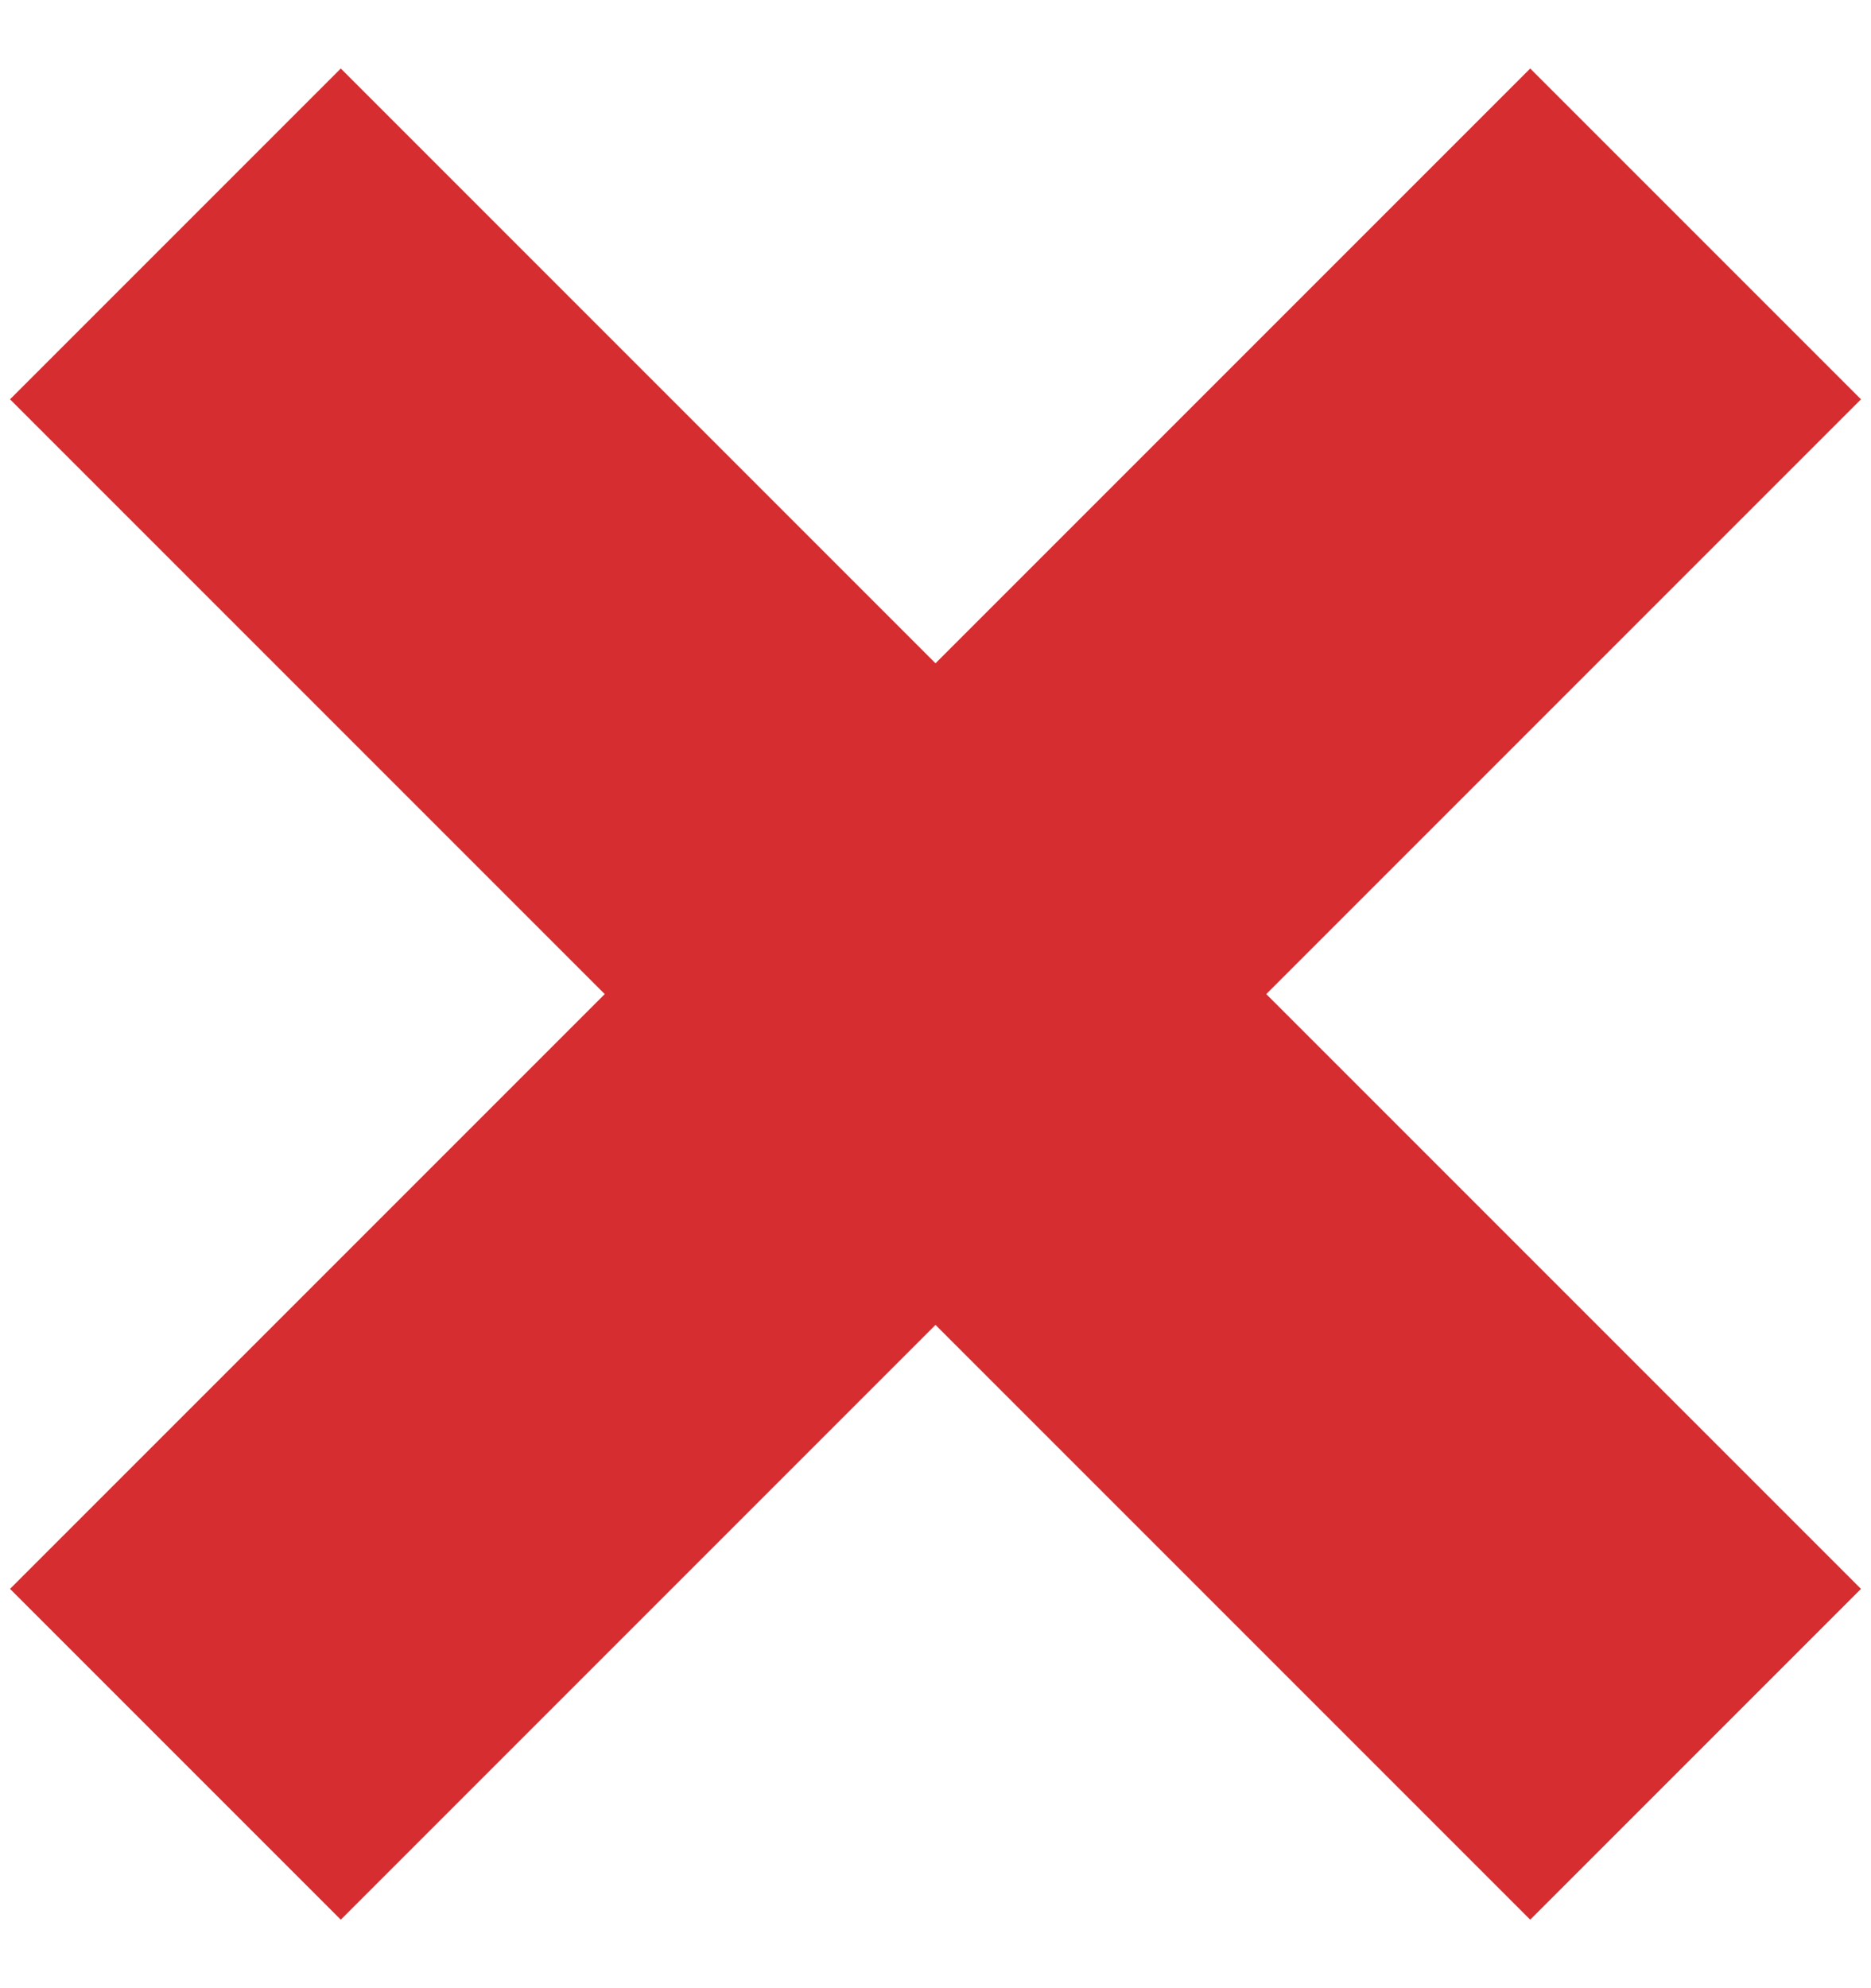<svg width="16" height="17" viewBox="0 0 16 17" fill="none" xmlns="http://www.w3.org/2000/svg">
<path d="M1.5 2L14.5 15" stroke="#D62D30" stroke-width="4"/>
<path d="M14.5 2L1.5 15" stroke="#D62D30" stroke-width="4"/>
</svg>
